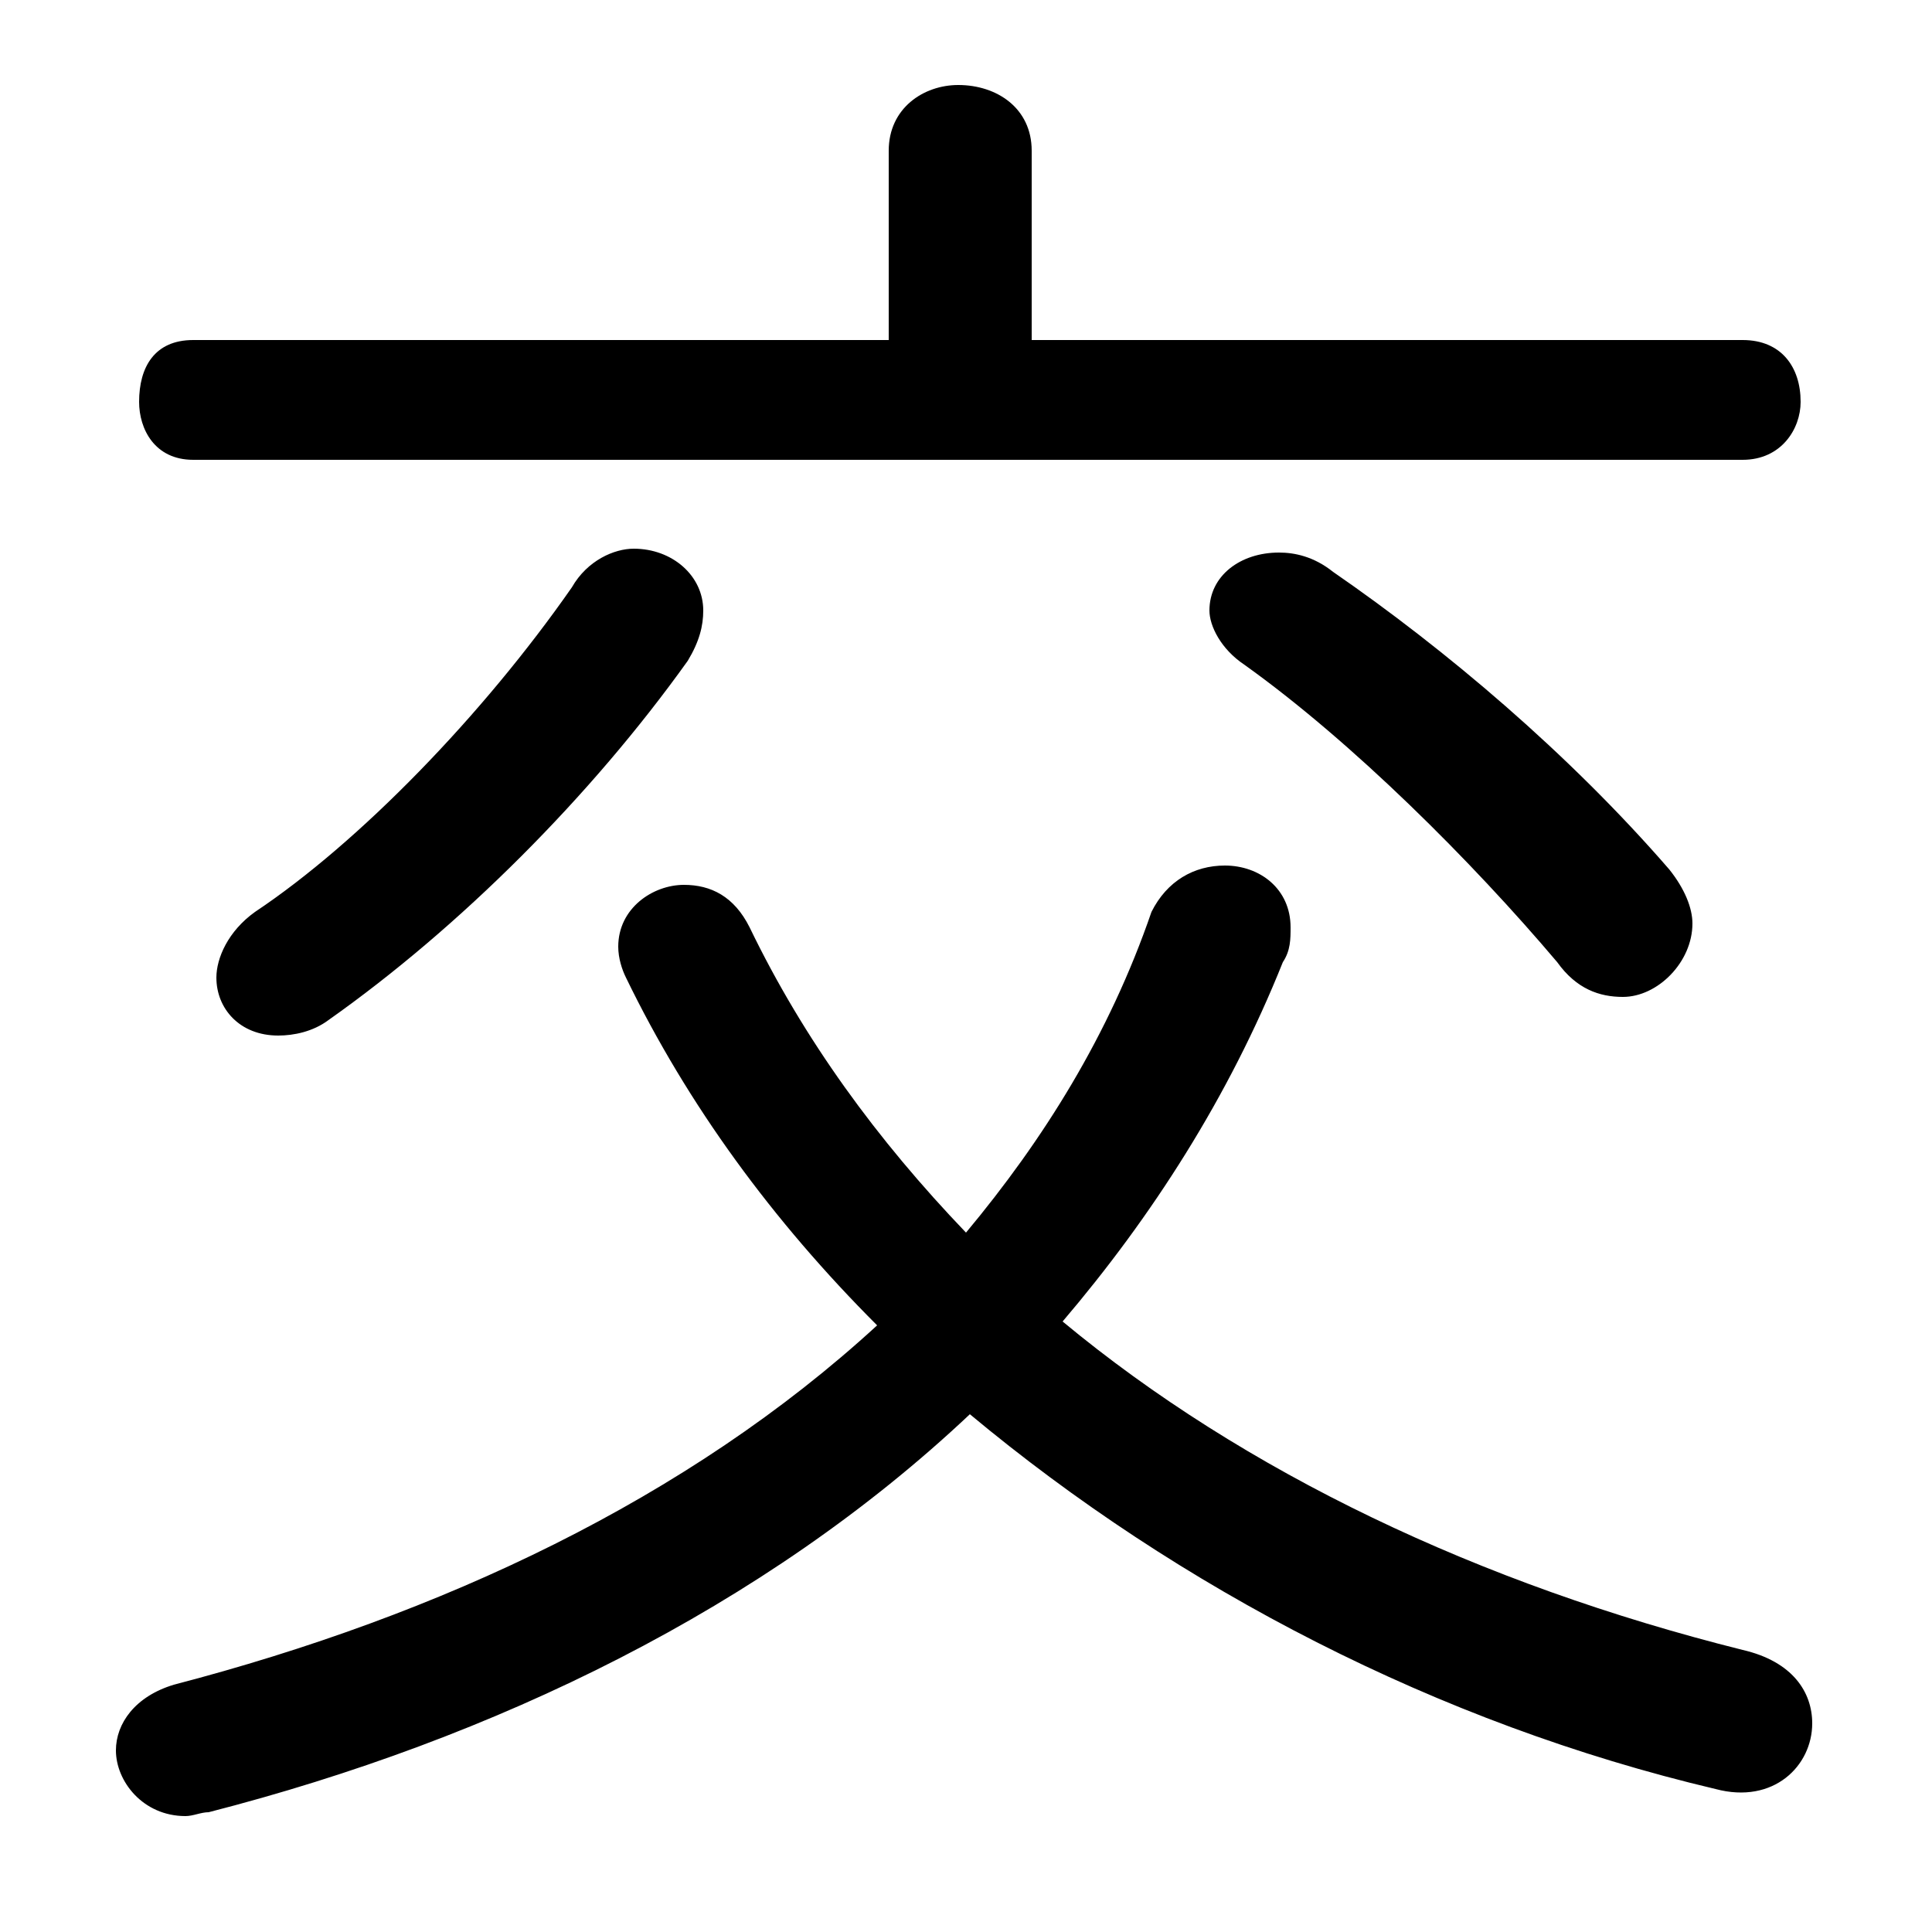 <svg xmlns="http://www.w3.org/2000/svg" viewBox="0 -44.0 50.0 50.0">
    <rect x="0" y="-44.0" width="50.0" height="50.0" fill="#808080" stroke="none"/>
    <g transform="scale(1, -1)">
        <!-- ボディの枠 -->
        <rect x="0" y="-6.0" width="50.0" height="50.0"
            stroke="white" fill="white"/>
        <!-- グリフ座標系の原点 -->
        <circle cx="0" cy="0" r="5" fill="white"/>
        <!-- グリフのアウトライン -->
        <g style="fill:black;stroke:#000000;stroke-width:0;stroke-linecap:round;stroke-linejoin:round;">
        <path d="M 26.7 35.2 L 26.7 40.1 C 26.7 41.2 25.8 41.8 24.8 41.8 C 23.9 41.8 23.0 41.2 23.0 40.1 L 23.0 35.2 L 5.0 35.2 C 4.0 35.2 3.6 34.5 3.6 33.6 C 3.6 32.9 4.0 32.1 5.0 32.1 L 45.1 32.1 C 46.1 32.1 46.6 32.9 46.6 33.6 C 46.6 34.5 46.1 35.2 45.1 35.2 Z M 25.0 12.1 C 22.7 14.5 20.8 17.1 19.4 20.0 C 19.0 20.8 18.4 21.1 17.7 21.1 C 16.9 21.1 16.0 20.5 16.0 19.5 C 16.0 19.2 16.1 18.9 16.2 18.7 C 17.8 15.4 20.0 12.4 22.7 9.7 C 17.8 5.2 11.4 2.2 4.5 0.4 C 3.5 0.1 3.0 -0.6 3.0 -1.3 C 3.0 -2.1 3.7 -3.0 4.8 -3.0 C 5.0 -3.0 5.2 -2.9 5.4 -2.9 C 12.8 -1.0 19.8 2.4 25.1 7.4 C 30.5 2.9 37.2 -0.6 44.4 -2.3 C 45.9 -2.7 46.9 -1.7 46.9 -0.6 C 46.9 0.2 46.4 1.0 45.1 1.3 C 38.3 3.0 32.2 5.9 27.5 9.8 C 29.8 12.5 31.8 15.6 33.2 19.1 C 33.4 19.4 33.4 19.7 33.4 20.0 C 33.4 21.0 32.6 21.6 31.7 21.6 C 30.9 21.6 30.2 21.2 29.8 20.4 C 28.7 17.2 27.0 14.5 25.0 12.1 Z M 34.5 29.2 C 34.0 29.6 33.5 29.7 33.1 29.7 C 32.1 29.7 31.3 29.1 31.3 28.2 C 31.3 27.8 31.6 27.2 32.2 26.8 C 35.0 24.8 38.1 21.7 40.3 19.1 C 40.8 18.4 41.4 18.2 42.0 18.2 C 42.9 18.2 43.8 19.1 43.8 20.1 C 43.8 20.5 43.6 21.0 43.2 21.5 C 40.6 24.5 37.4 27.2 34.5 29.2 Z M 14.8 28.8 C 12.5 25.5 9.3 22.2 6.6 20.4 C 5.9 19.9 5.6 19.2 5.6 18.7 C 5.6 17.9 6.2 17.2 7.2 17.2 C 7.6 17.2 8.1 17.3 8.5 17.6 C 11.9 20.0 15.3 23.4 17.8 26.9 C 18.1 27.4 18.2 27.8 18.2 28.2 C 18.2 29.1 17.4 29.8 16.4 29.8 C 15.9 29.8 15.2 29.5 14.8 28.8 Z"/>
    </g>
    </g>
</svg>
